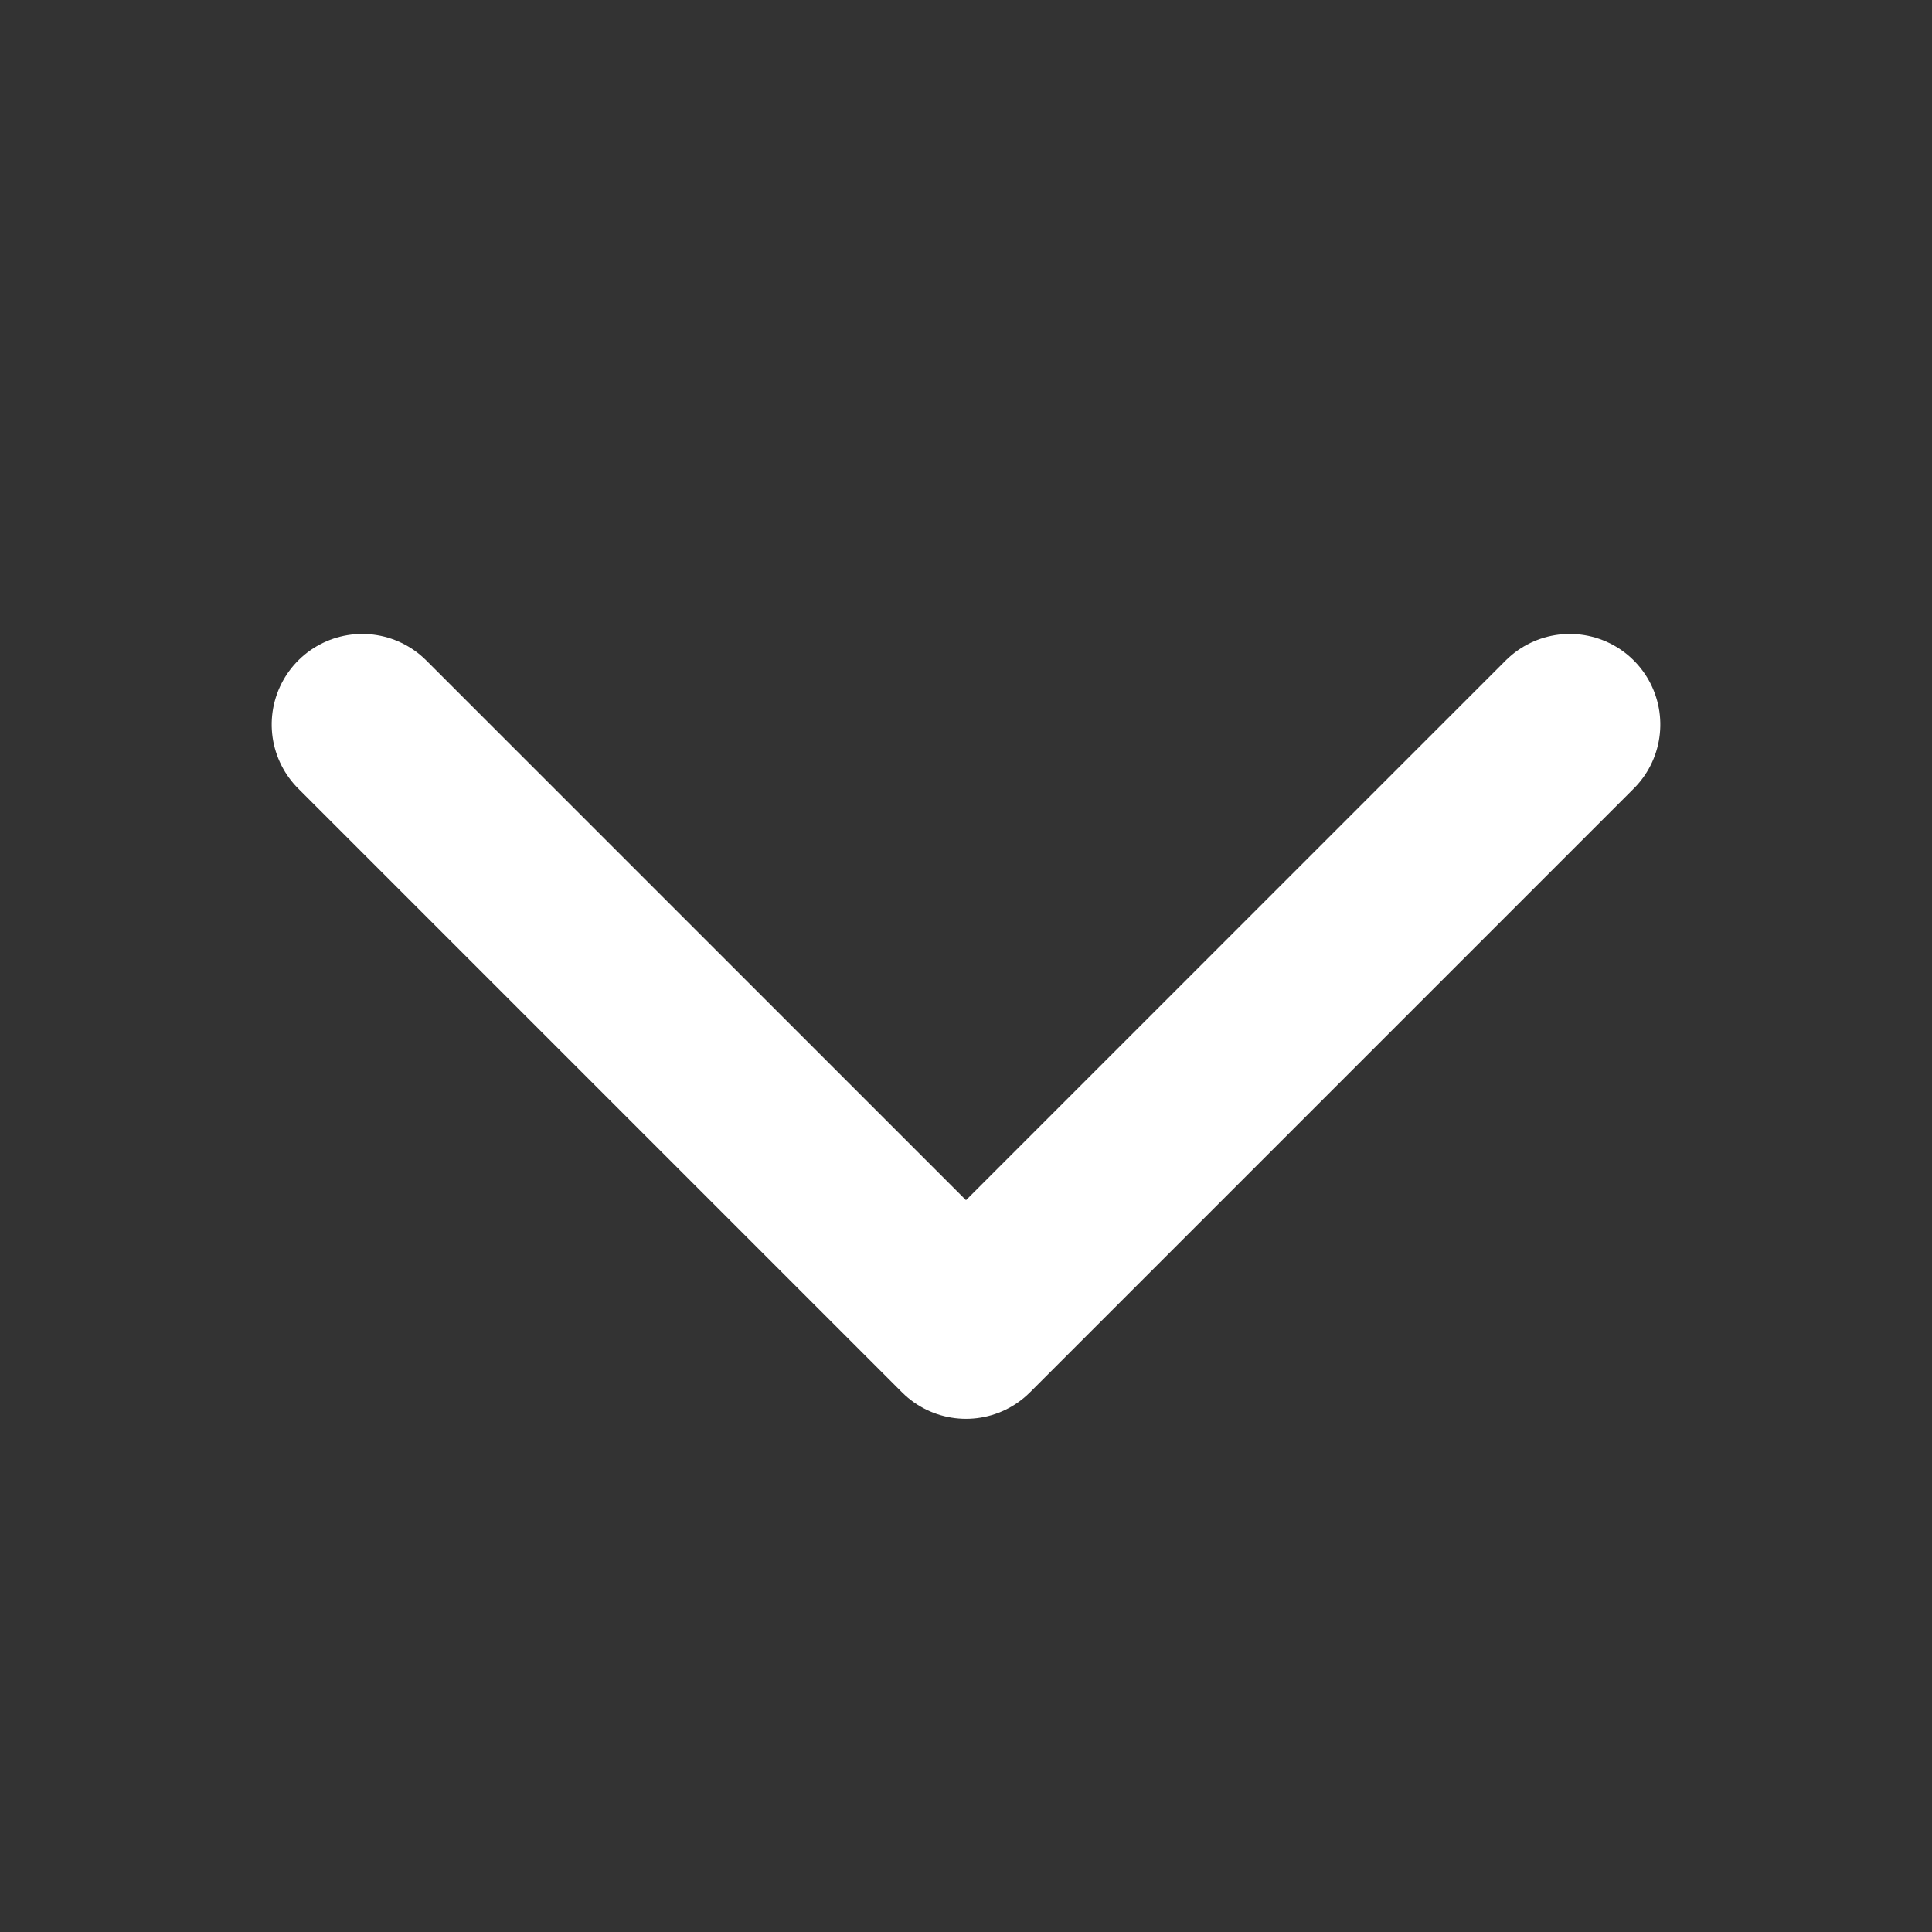 <svg xmlns="http://www.w3.org/2000/svg" width="16" height="16" viewBox="0 0 16 16">
    <rect x="0" y="0" width="16" height="16" fill="#333333" stroke="none"/>
    <path style="fill:none" d="M0 0h16v16H0z"/>
    <path d="m0 0 5 5-5 5" transform="rotate(90 3.5 9.5)" style="stroke:#fff;stroke-linecap:round;stroke-linejoin:round;stroke-miterlimit:10;stroke-width:1.5px;fill:none"/>
</svg>
